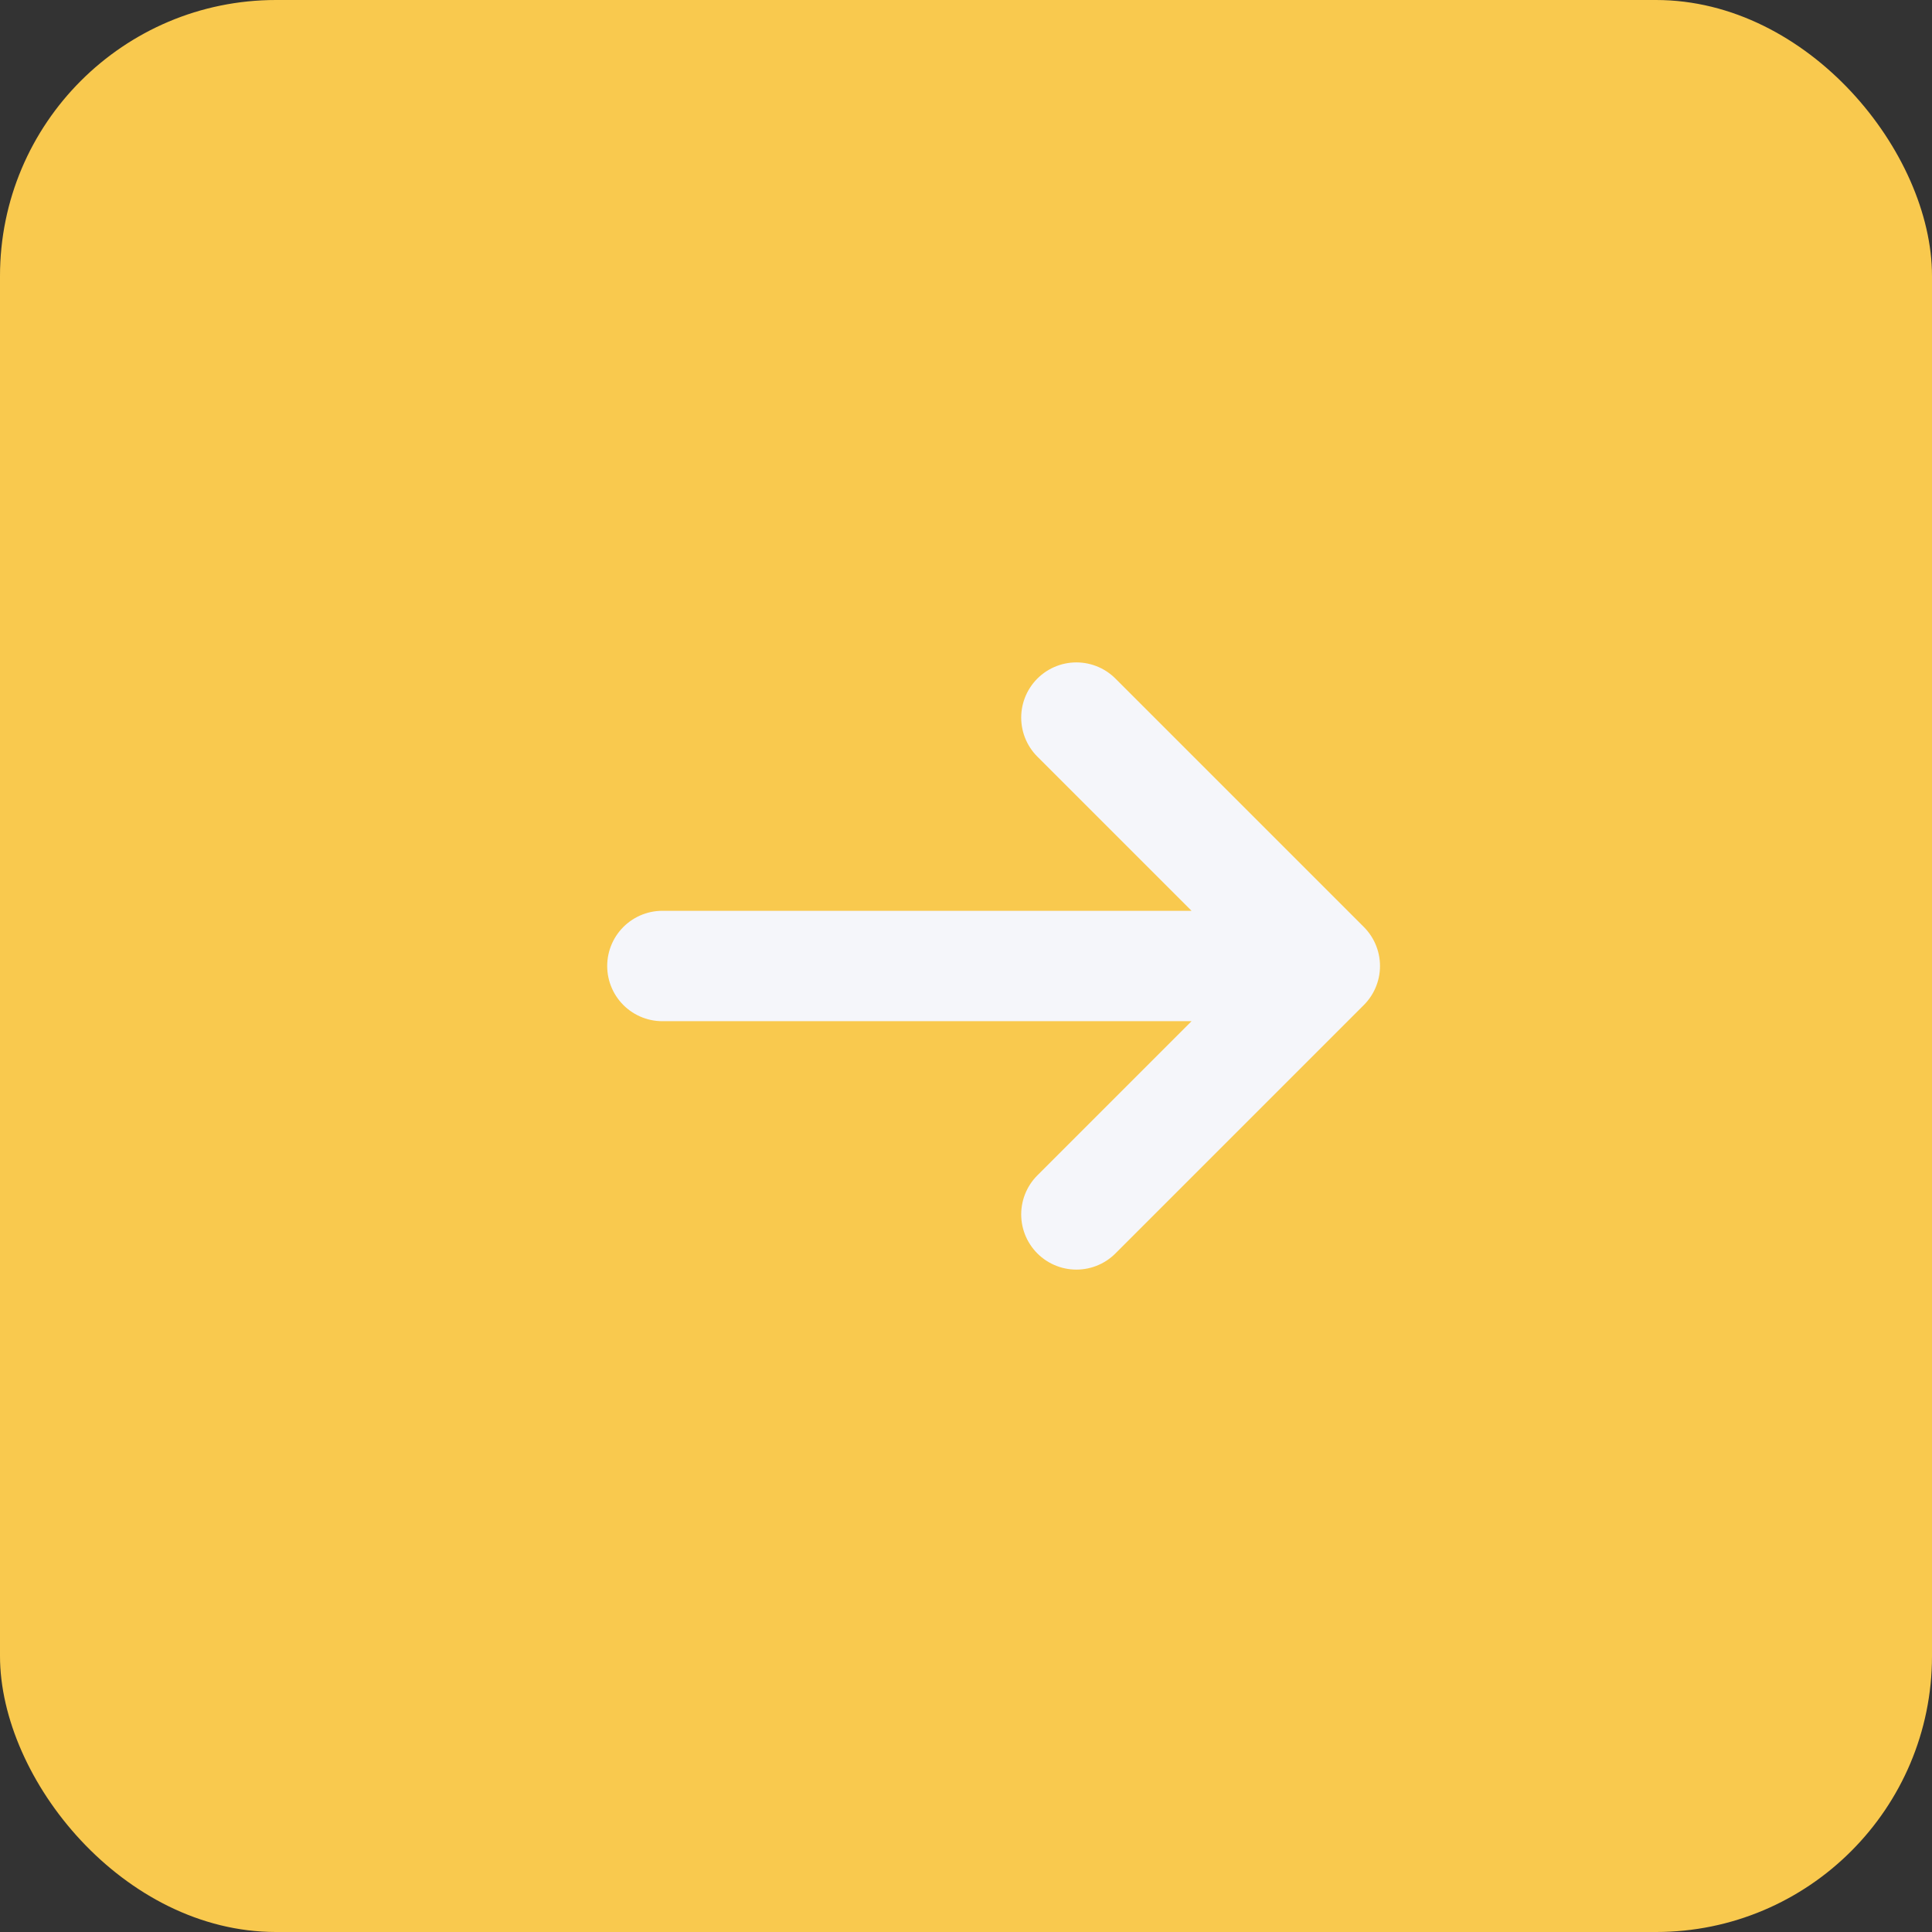 <svg width="35" height="35" viewBox="0 0 35 35" fill="none" xmlns="http://www.w3.org/2000/svg">
<rect x="0" y="0" width="35" height="35" fill="#333333" stroke="none"/>
<rect width="35" height="35" rx="5" fill="#F9C94E"/>
<path d="M12 17.5L24 17.5M24 17.5L19.5 13M24 17.5L19.5 22" stroke="#F5F6FA" stroke-width="2" stroke-linecap="round" stroke-linejoin="round"/>
</svg>
